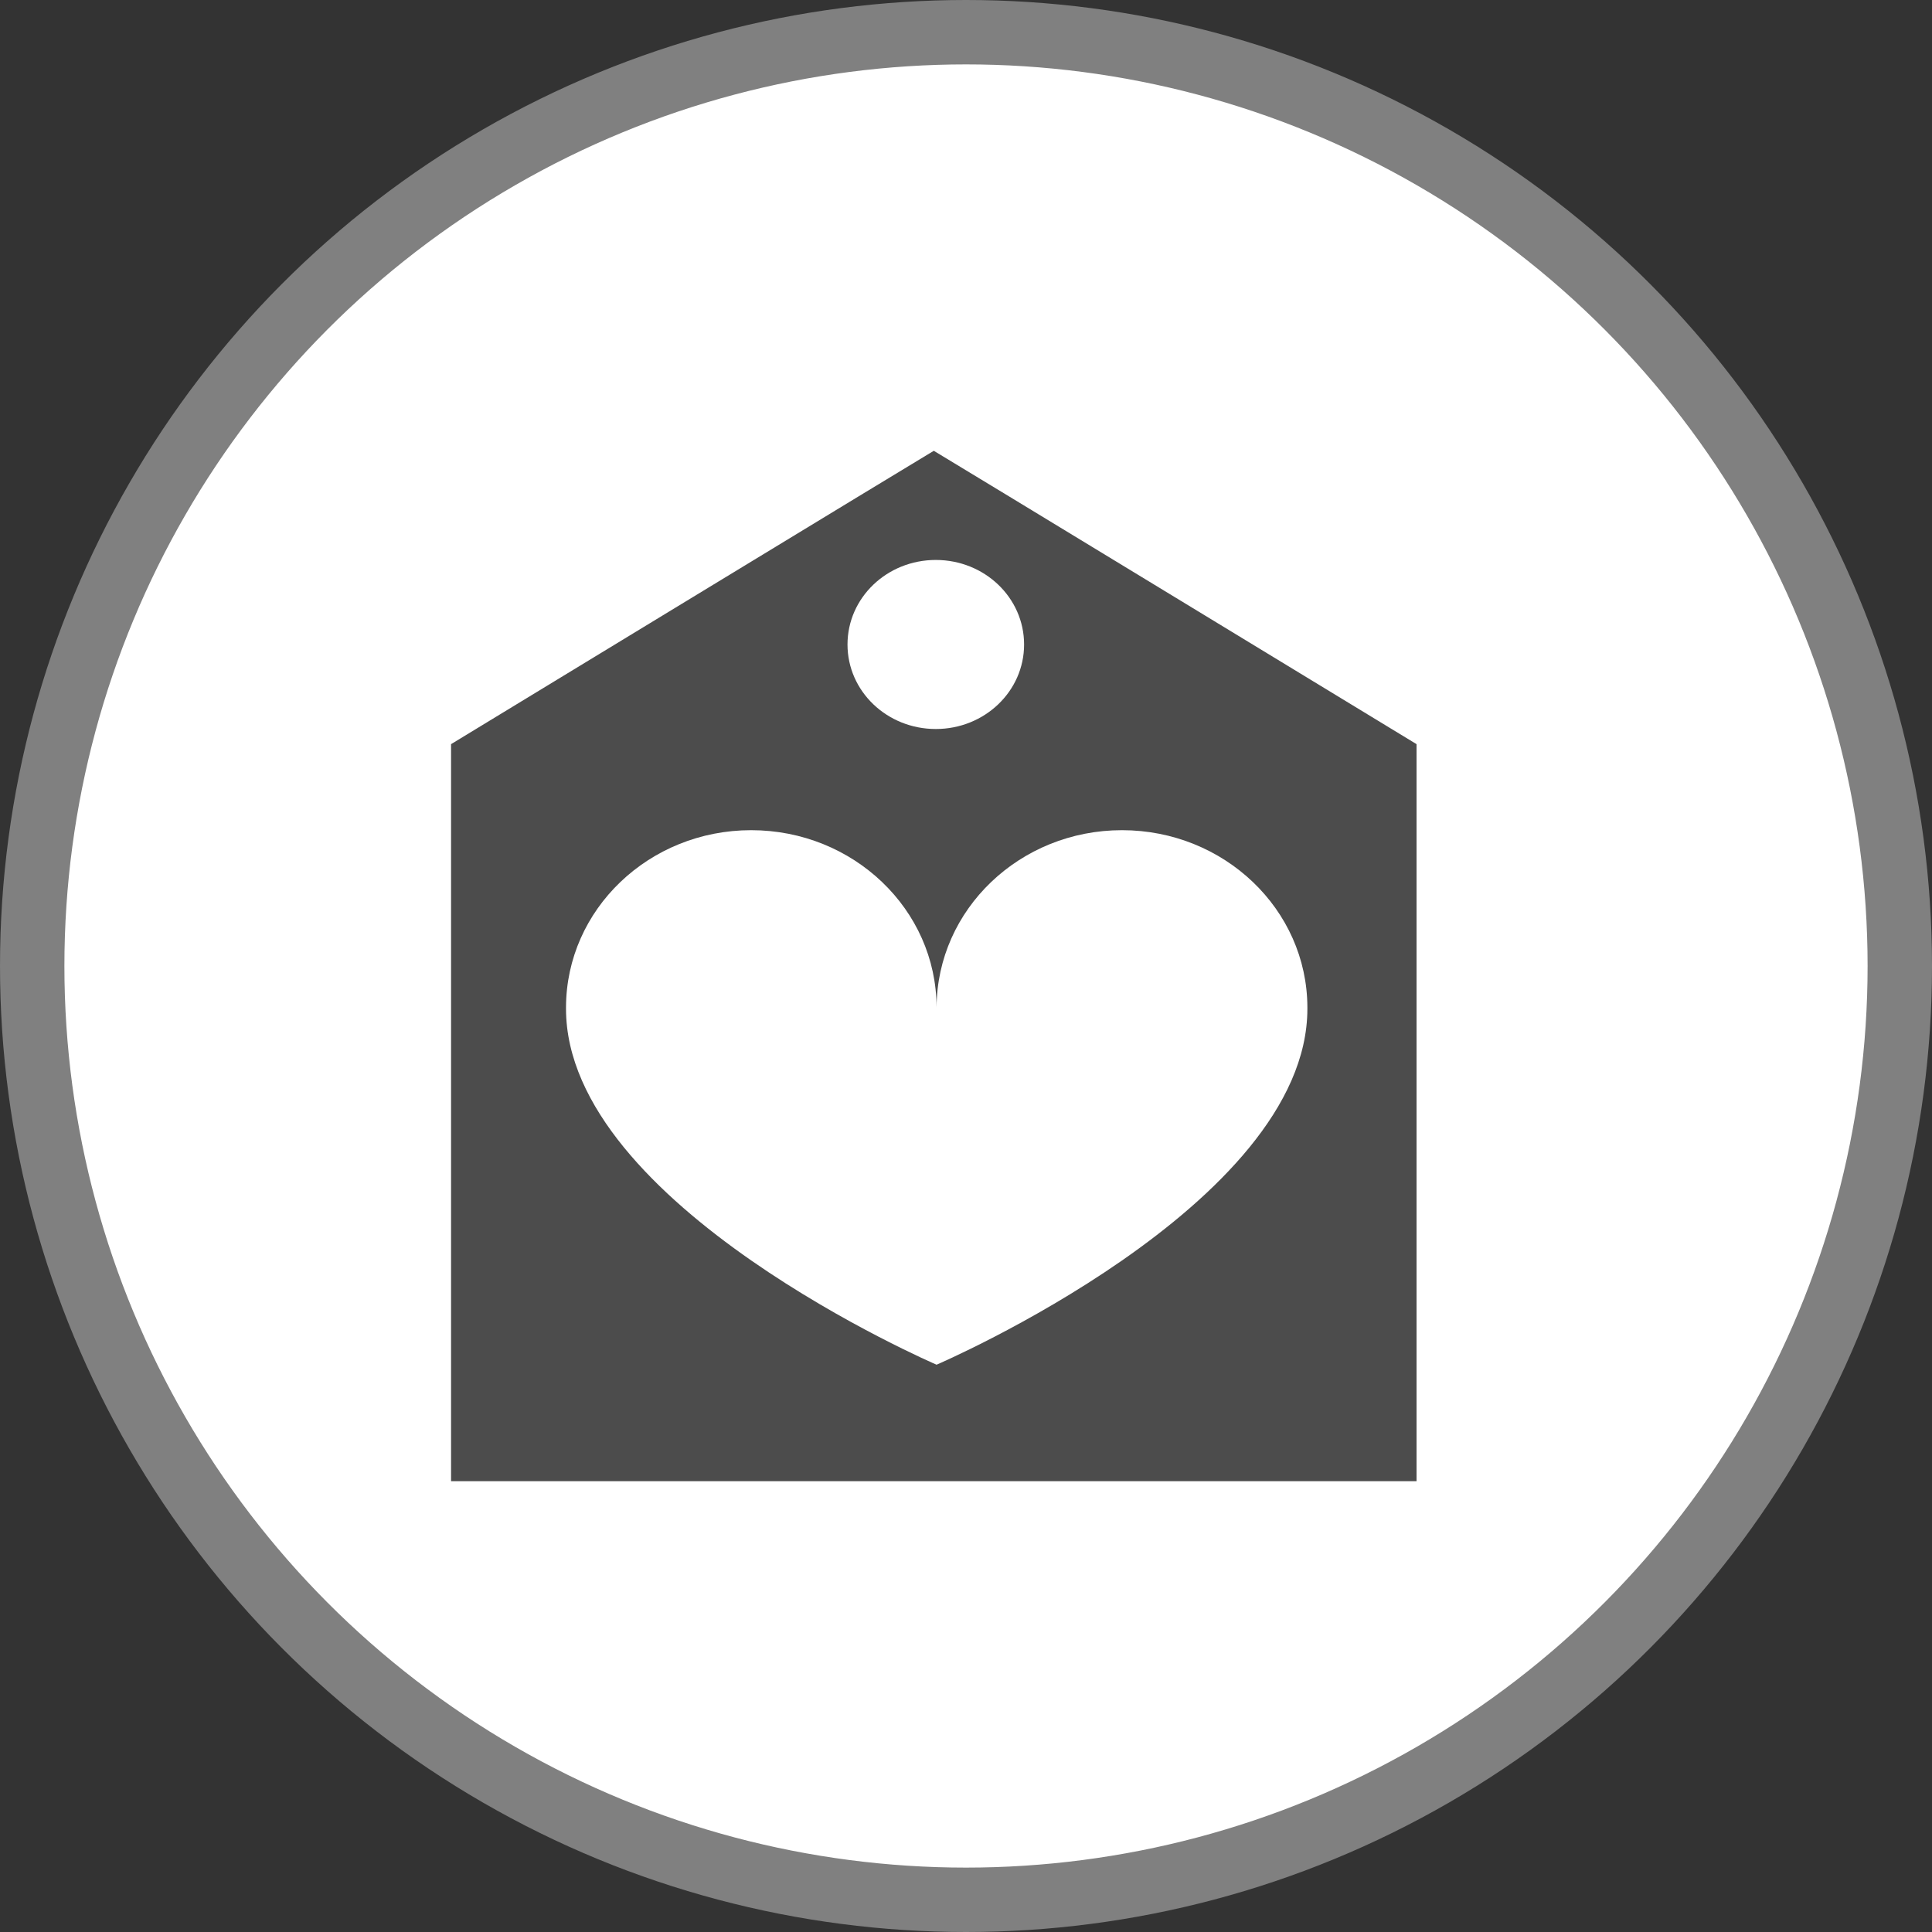 <?xml version="1.0" encoding="UTF-8" standalone="no"?>
<!-- Created with Inkscape (http://www.inkscape.org/) -->

<svg
   xmlns:dc="http://purl.org/dc/elements/1.1/"
   xmlns:cc="http://creativecommons.org/ns#"
   xmlns:rdf="http://www.w3.org/1999/02/22-rdf-syntax-ns#"
   xmlns:svg="http://www.w3.org/2000/svg"
   xmlns="http://www.w3.org/2000/svg"
   xmlns:xlink="http://www.w3.org/1999/xlink"
   xmlns:sodipodi="http://sodipodi.sourceforge.net/DTD/sodipodi-0.dtd"
   xmlns:inkscape="http://www.inkscape.org/namespaces/inkscape"
   width="30px"
   height="30px"
   version="1.1"
   id="svg8"
   inkscape:version="0.92.4 5da689c313, 2019-01-14"
   sodipodi:docname="container.svg">
  <rect width="100%" height="100%" fill="#333333" stroke="none"/>
  <defs
     id="defs2" />
  <sodipodi:namedview
     id="base"
     pagecolor="#ffffff"
     bordercolor="#666666"
     borderopacity="1.0"
     inkscape:pageopacity="0.0"
     inkscape:pageshadow="2"
     inkscape:zoom="13.049334"
     inkscape:cx="18.679046"
     inkscape:cy="12.165829"
     inkscape:document-units="px"
     inkscape:current-layer="layer1"
     showgrid="false"
     inkscape:snap-page="false"
     units="px"
     inkscape:window-width="1884"
     inkscape:window-height="1061"
     inkscape:window-x="0"
     inkscape:window-y="0"
     inkscape:window-maximized="1"
     fit-margin-top="0"
     fit-margin-left="0"
     fit-margin-right="0"
     fit-margin-bottom="0" />
    <circle
       style="color:#000000;clip-rule:nonzero;display:inline;overflow:visible;visibility:visible;opacity:1;isolation:auto;mix-blend-mode:normal;color-interpolation:sRGB;color-interpolation-filters:linearRGB;solid-color:#000000;solid-opacity:1;vector-effect:none;fill:#ffffff;fill-opacity:1;fill-rule:evenodd;stroke:#808080;stroke-width:1;stroke-linecap:butt;stroke-linejoin:miter;stroke-miterlimit:4;stroke-dasharray:none;stroke-dashoffset:0;stroke-opacity:1;marker:none;color-rendering:auto;image-rendering:auto;shape-rendering:auto;text-rendering:auto;enable-background:accumulate"
       id="path815"
       cx="15"
       cy="15"
       r="14.5" />
<g transform="translate(7,7)"><g id="surface1">
<path style=" stroke:none;fill-rule:nonzero;fill:rgb(30%,30%,30%);fill-opacity:1;" d="M 7.5 0 C 7.492 0 0.004 4.555 0.004 4.555 L 0.004 16 L 14.996 16 L 14.996 4.555 C 14.996 4.555 7.508 0 7.5 0 Z M 7.531 1.695 C 8.289 1.695 8.902 2.281 8.902 3.008 C 8.902 3.734 8.289 4.32 7.531 4.32 C 6.773 4.32 6.16 3.734 6.16 3.008 C 6.16 2.281 6.773 1.695 7.531 1.695 Z M 7.543 14.191 C 7.543 14.191 1.789 11.719 1.789 8.664 C 1.789 8.656 1.789 8.648 1.789 8.641 C 1.793 7.121 3.078 5.891 4.664 5.891 C 6.25 5.891 7.539 7.121 7.543 8.641 C 7.551 7.121 8.836 5.891 10.422 5.891 C 12.008 5.891 13.297 7.121 13.301 8.641 C 13.301 8.648 13.301 8.656 13.301 8.664 C 13.301 11.719 7.543 14.191 7.543 14.191 Z M 7.543 14.191 "/>
</g>
</g>
</svg>
